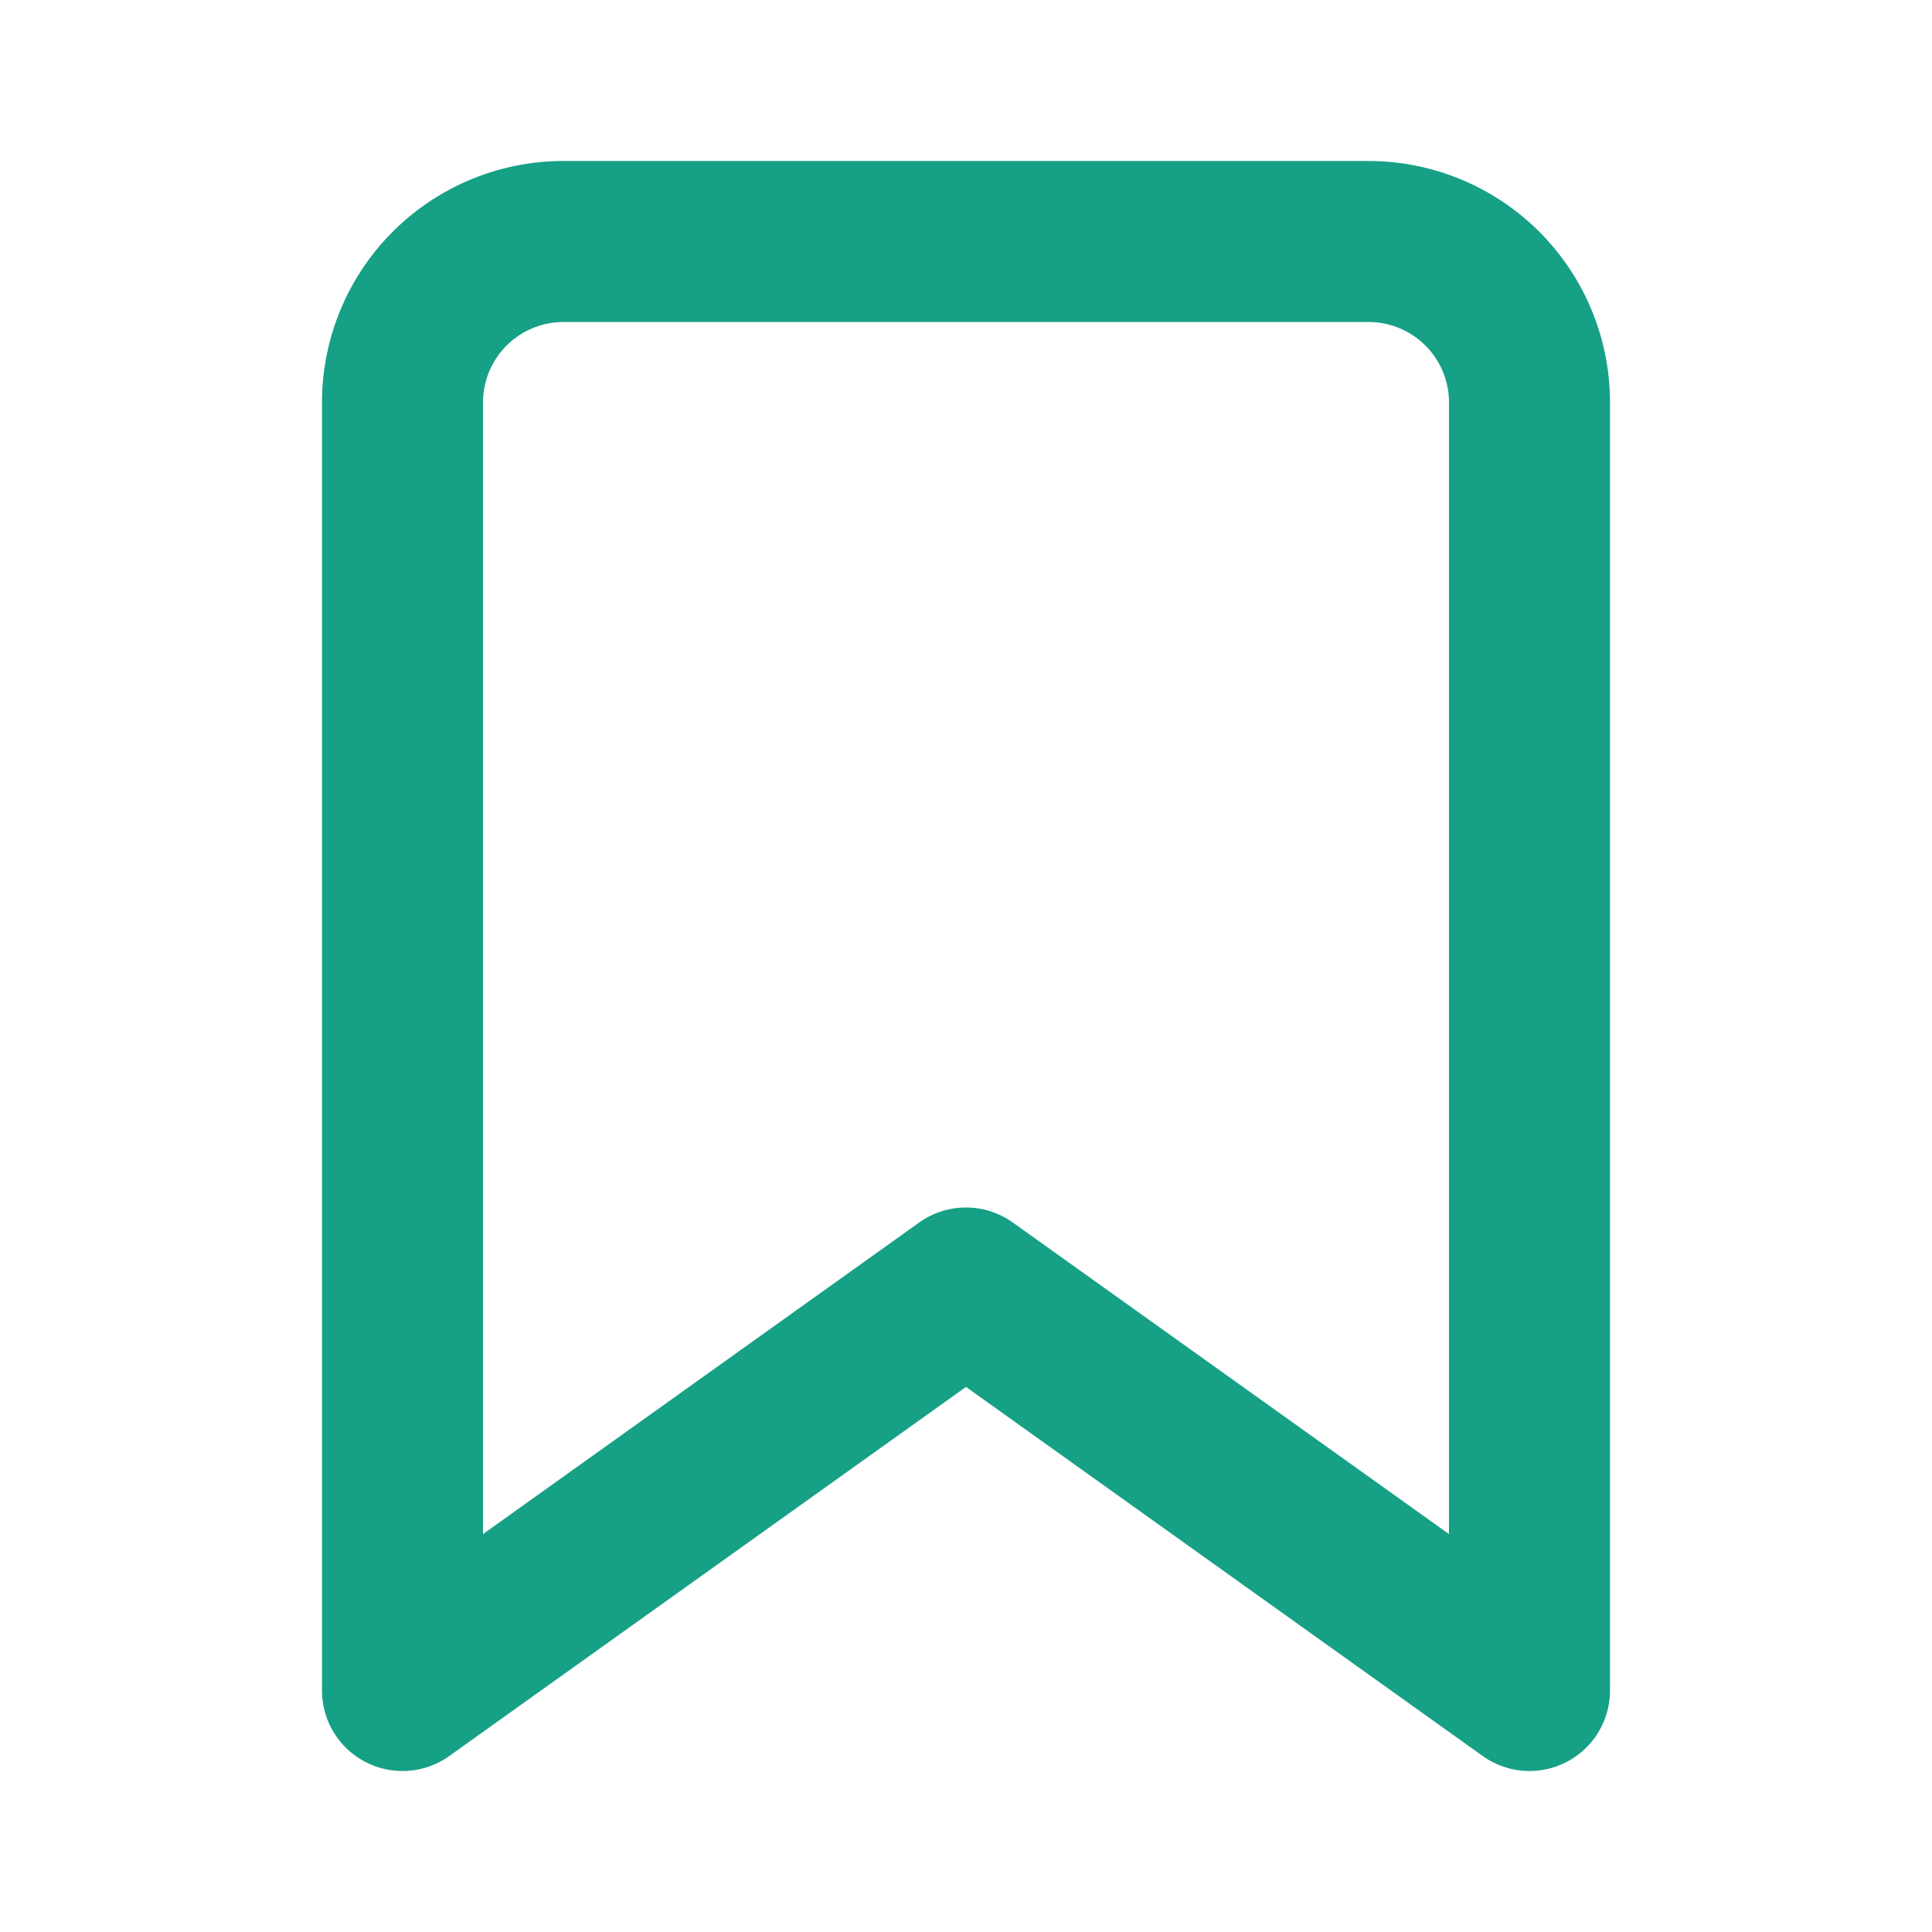 <svg xmlns="http://www.w3.org/2000/svg" width="24" height="24" viewBox="0 0 24 24" fill="none" stroke="rgba(22, 160, 133,1.0)" stroke-width="2" stroke-linecap="round" stroke-linejoin="round" class="feather feather-bookmark"><path d="M19 21l-7-5-7 5V5a2 2 0 0 1 2-2h10a2 2 0 0 1 2 2z"></path></svg>